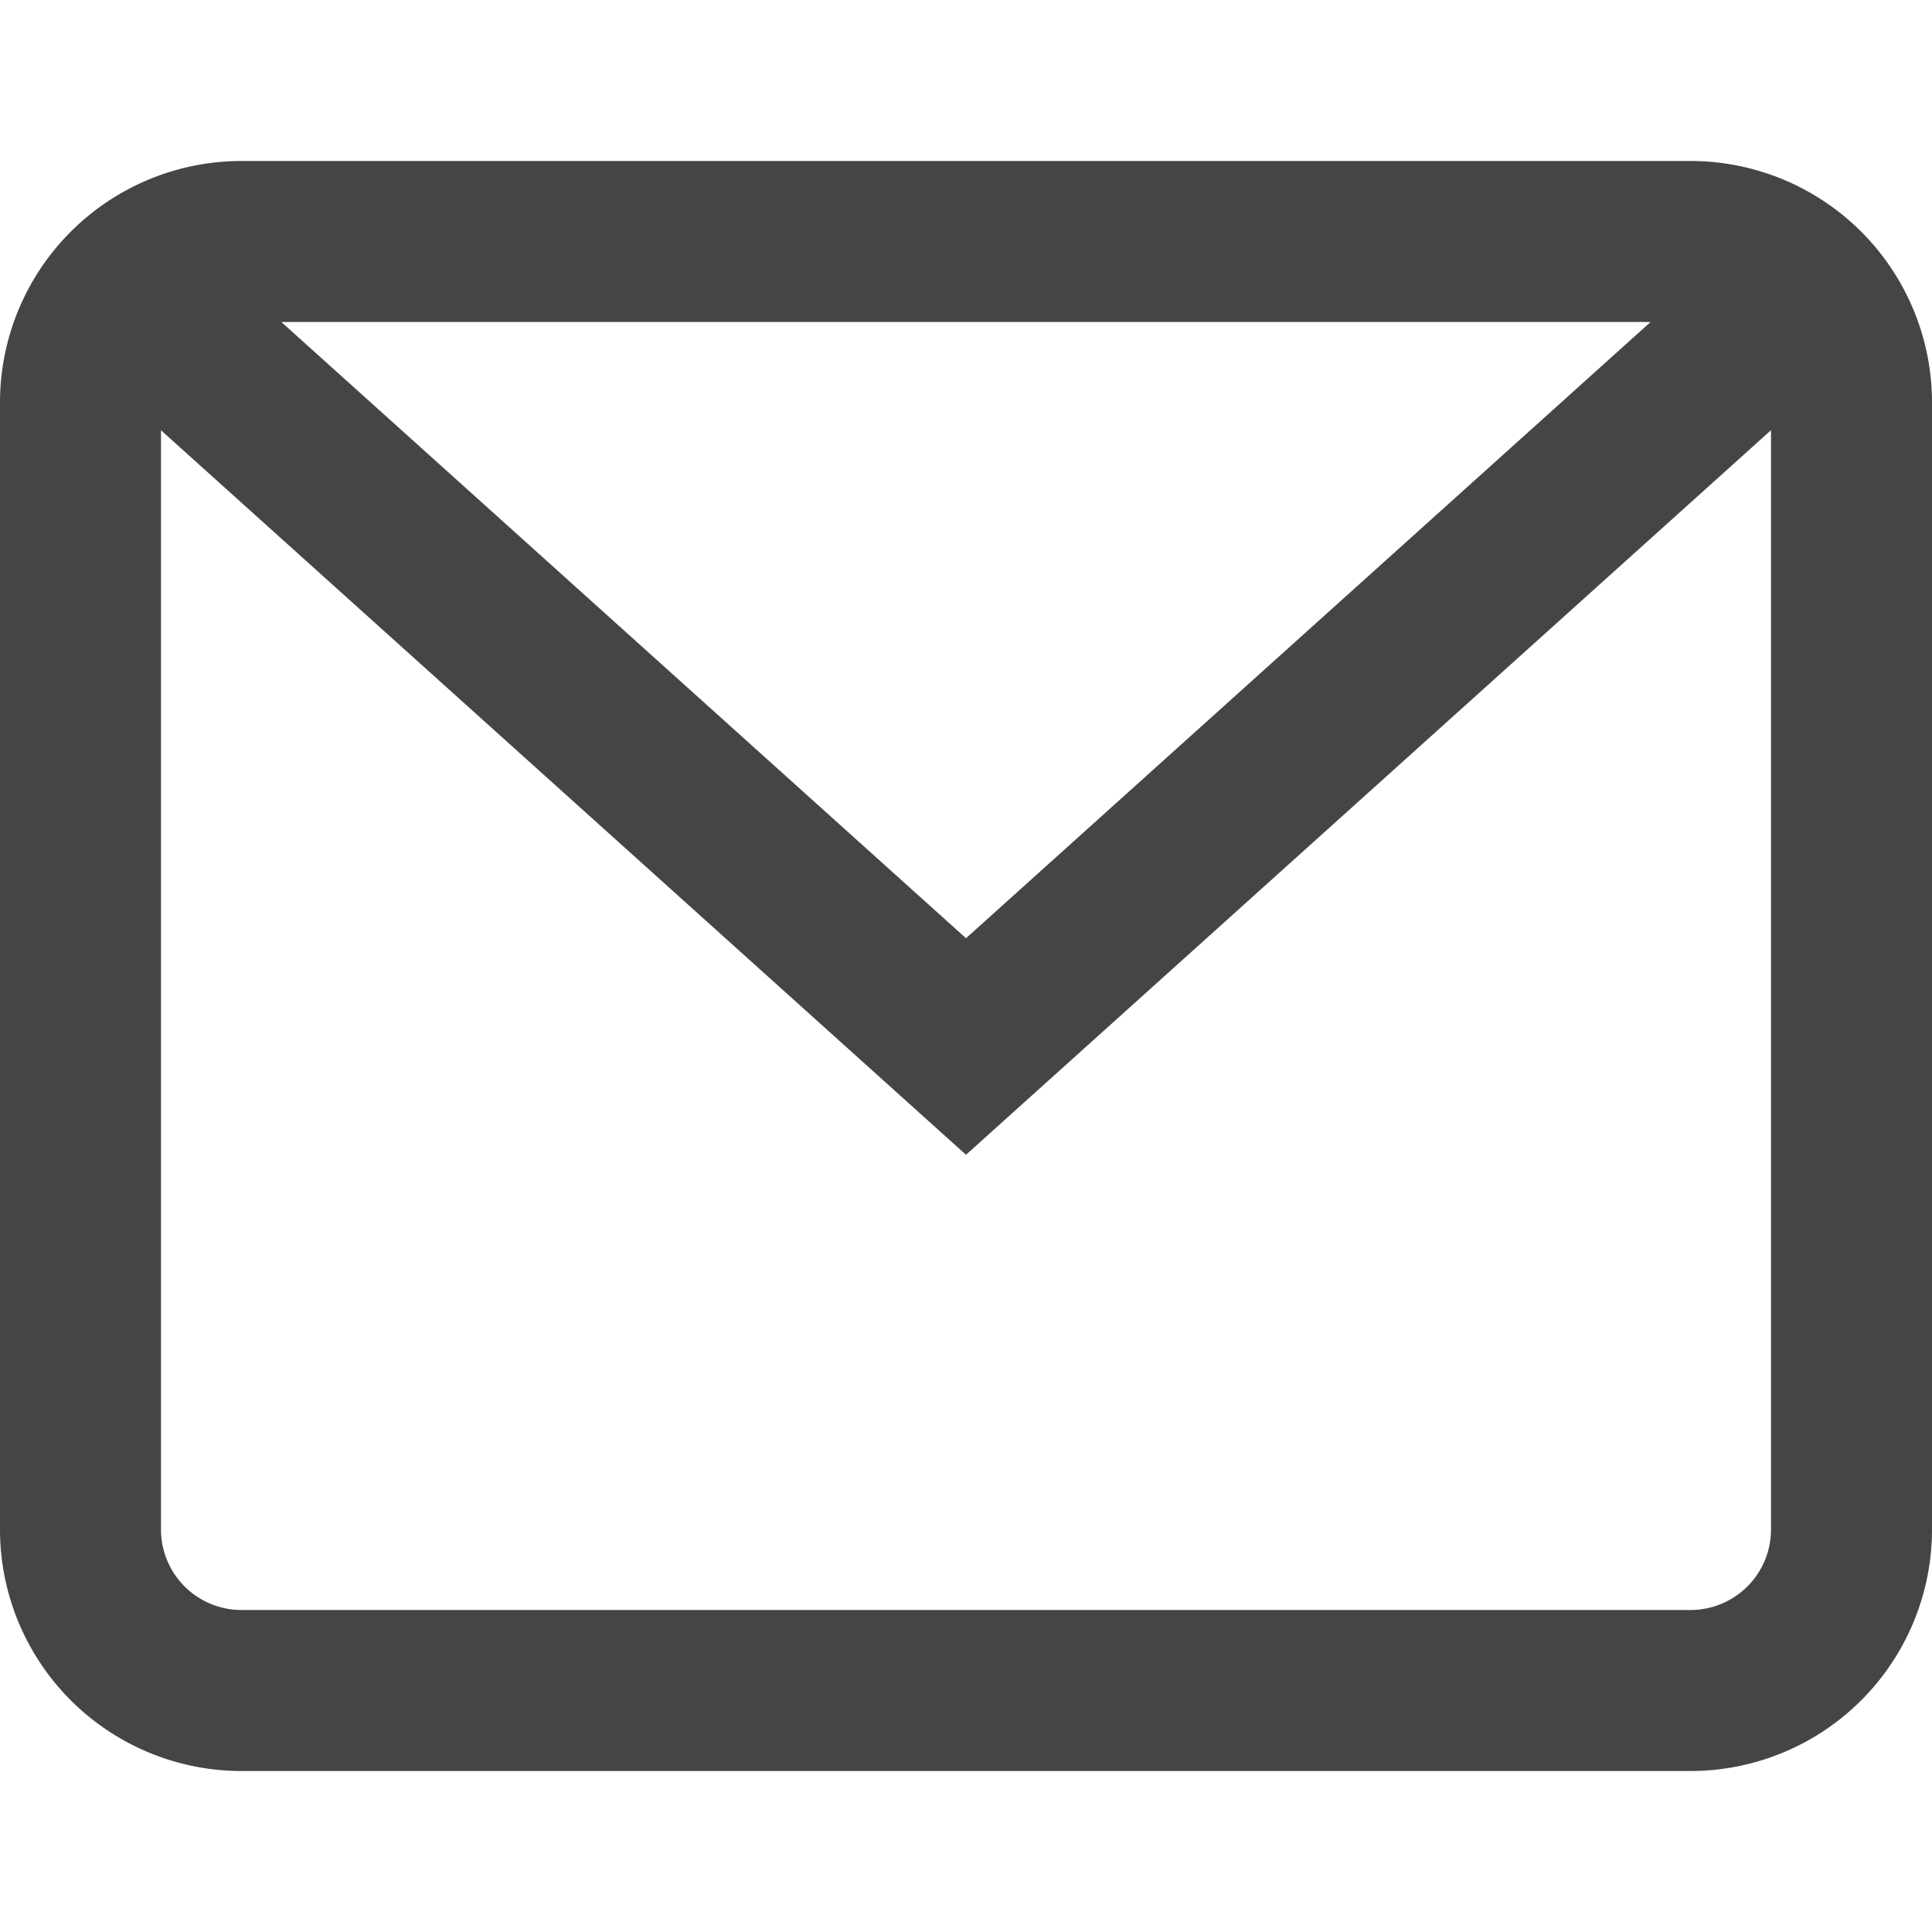 <svg xmlns="http://www.w3.org/2000/svg" viewBox="0 0 24 24"><path fill="#454545" fill-rule="evenodd" d="M21 2a3 3 0 013 3v14a3 3 0 01-3 3H3a3 3 0 01-3-3V5a3 3 0 013-3h18zm1 3.344l-10 9.001-10-9V19a1 1 0 001 1h18a1 1 0 001-1V5.344zM20.504 4H3.495L12 11.655 20.504 4z"/></svg>